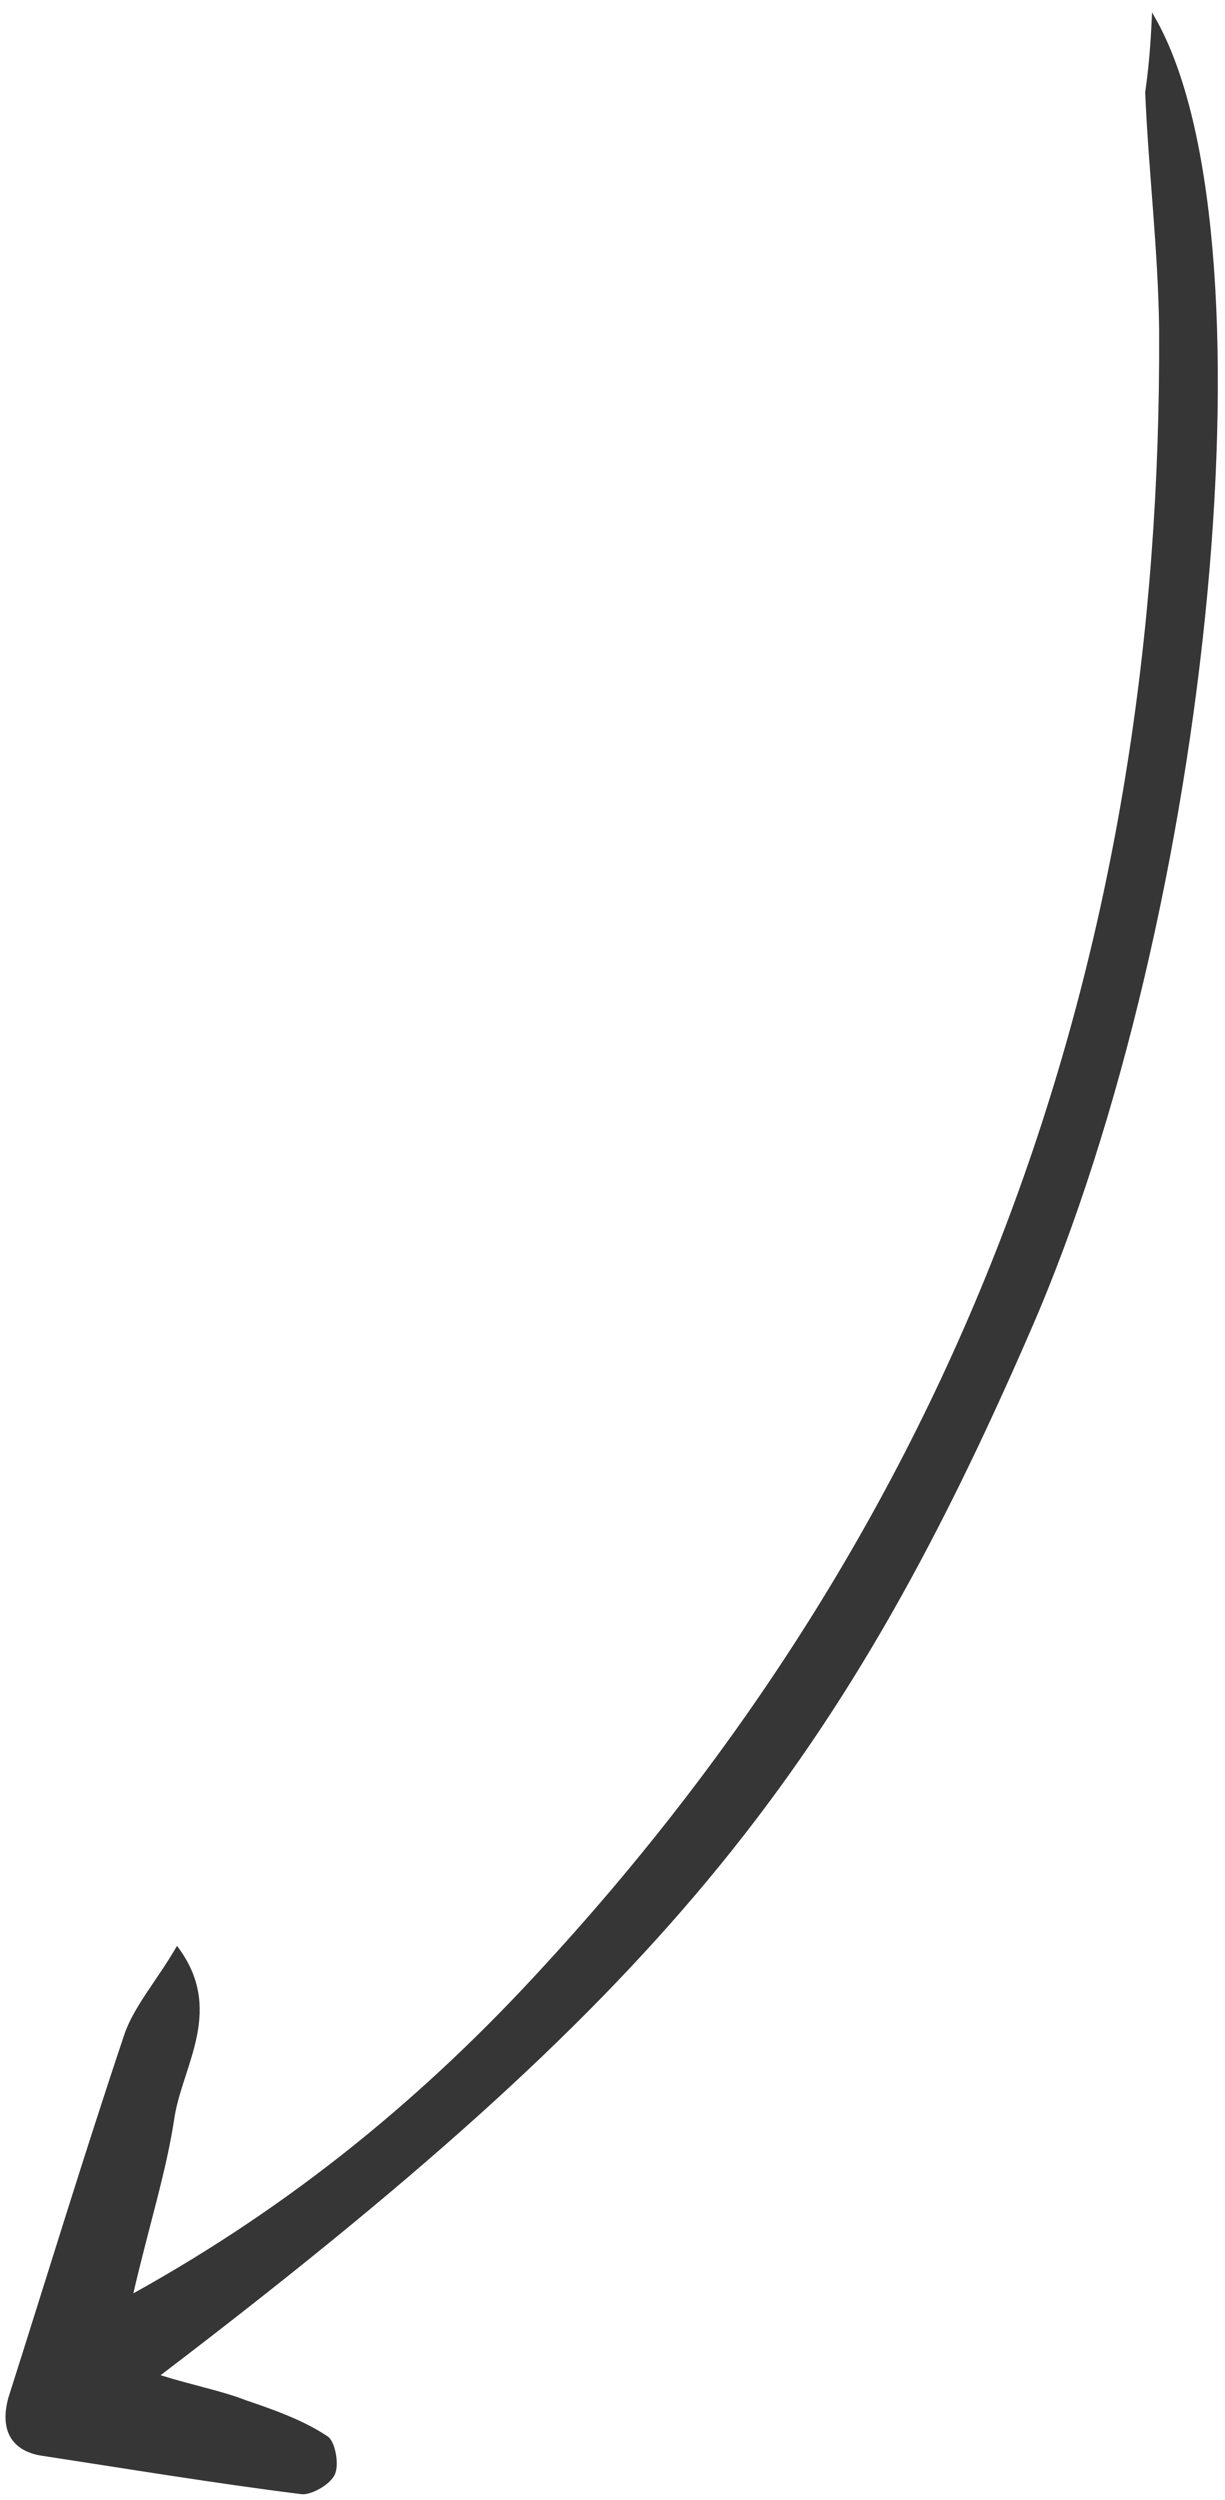 <svg width="49" height="100" viewBox="0 0 49 100" fill="none" xmlns="http://www.w3.org/2000/svg">
<path d="M46.081 0.5C51.186 8.916 48.488 36.555 41.239 53.187C33.441 71.178 26.179 79.952 6.424 95.008C7.754 95.423 8.886 95.636 9.845 96.013C10.96 96.392 12.134 96.805 13.096 97.449C13.39 97.619 13.576 98.52 13.405 98.951C13.235 99.382 12.441 99.805 12.071 99.768C8.559 99.328 5.123 98.756 1.591 98.216C0.458 98.003 -0.019 97.198 0.336 95.904C1.878 91.06 3.36 86.183 4.998 81.307C5.394 80.212 6.317 79.157 7.081 77.834C9 80.354 7.331 82.565 6.985 84.659C6.66 86.853 5.964 89.009 5.334 91.733C11.799 88.144 17.067 83.776 21.761 78.636C39.038 59.855 46.495 37.698 46.365 13.19C46.328 9.992 45.941 6.858 45.807 3.693C45.933 2.796 46.02 1.964 46.081 0.5Z" fill="#363636"/>
</svg>
